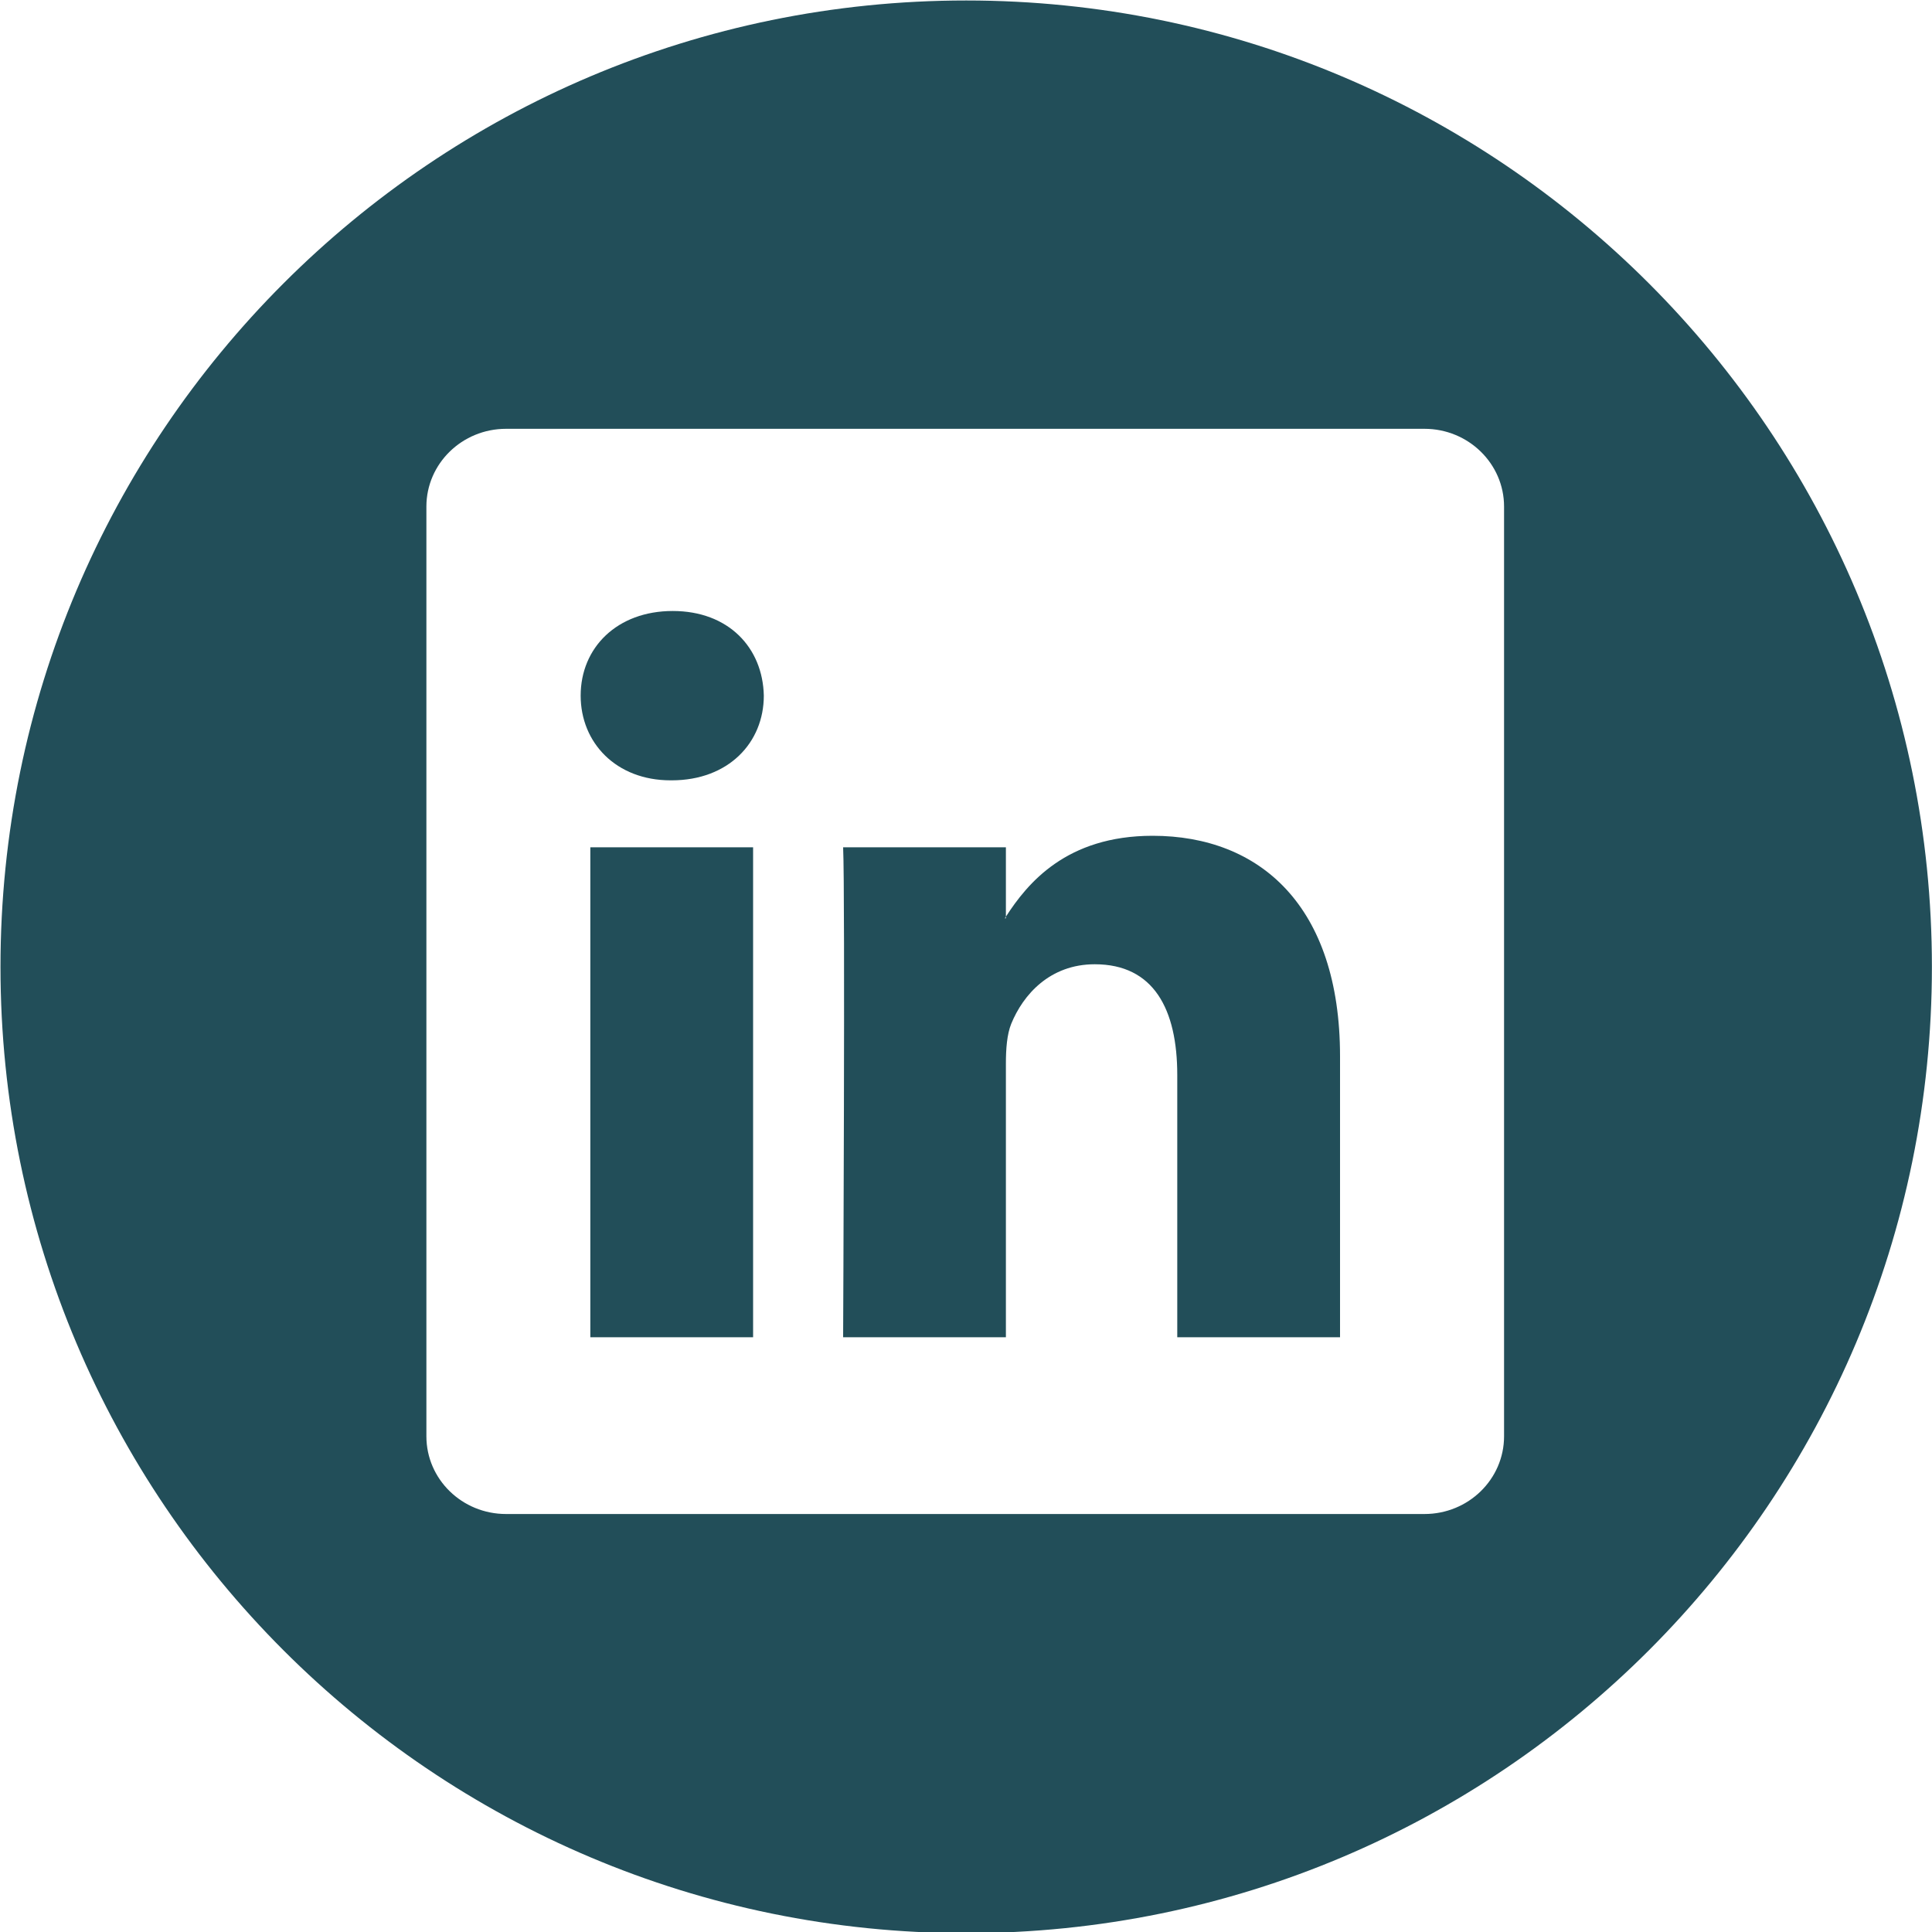<svg xmlns="http://www.w3.org/2000/svg" xmlns:xlink="http://www.w3.org/1999/xlink" preserveAspectRatio="xMidYMid" width="20" height="20" viewBox="0 0 20 20">
  <defs>
    <style>
      .cls-1 {
        fill: #224e59;
        fill-rule: evenodd;
      }
    </style>
  </defs>
  <path d="M10.002,20.012 C4.481,20.012 0.005,15.534 0.005,10.009 C0.005,4.484 4.481,0.005 10.002,0.005 C15.523,0.005 19.999,4.484 19.999,10.009 C19.999,15.534 15.523,20.012 10.002,20.012 ZM15.570,5.244 C15.570,4.800 15.201,4.439 14.746,4.439 L5.239,4.439 C4.783,4.439 4.414,4.800 4.414,5.244 L4.414,14.868 C4.414,15.313 4.783,15.673 5.239,15.673 L14.746,15.673 C15.201,15.673 15.570,15.313 15.570,14.868 L15.570,5.244 ZM12.187,11.129 C12.187,10.447 11.943,9.982 11.333,9.982 C10.868,9.982 10.591,10.297 10.468,10.599 C10.424,10.708 10.413,10.858 10.413,11.010 L10.413,13.843 L8.728,13.843 C8.728,13.843 8.750,9.246 8.728,8.771 L10.413,8.771 L10.413,9.489 C10.410,9.495 10.406,9.501 10.402,9.506 L10.413,9.506 L10.413,9.489 C10.637,9.143 11.038,8.652 11.932,8.652 C13.040,8.652 13.872,9.376 13.872,10.935 L13.872,13.843 L12.187,13.843 L12.187,11.129 ZM6.953,8.078 L6.942,8.078 C6.377,8.078 6.011,7.688 6.011,7.201 C6.011,6.704 6.388,6.325 6.964,6.325 C7.541,6.325 7.896,6.704 7.907,7.201 C7.907,7.688 7.541,8.078 6.953,8.078 ZM7.796,13.843 L6.111,13.843 L6.111,8.771 L7.796,8.771 L7.796,13.843 Z" class="cls-1"/>
</svg>
